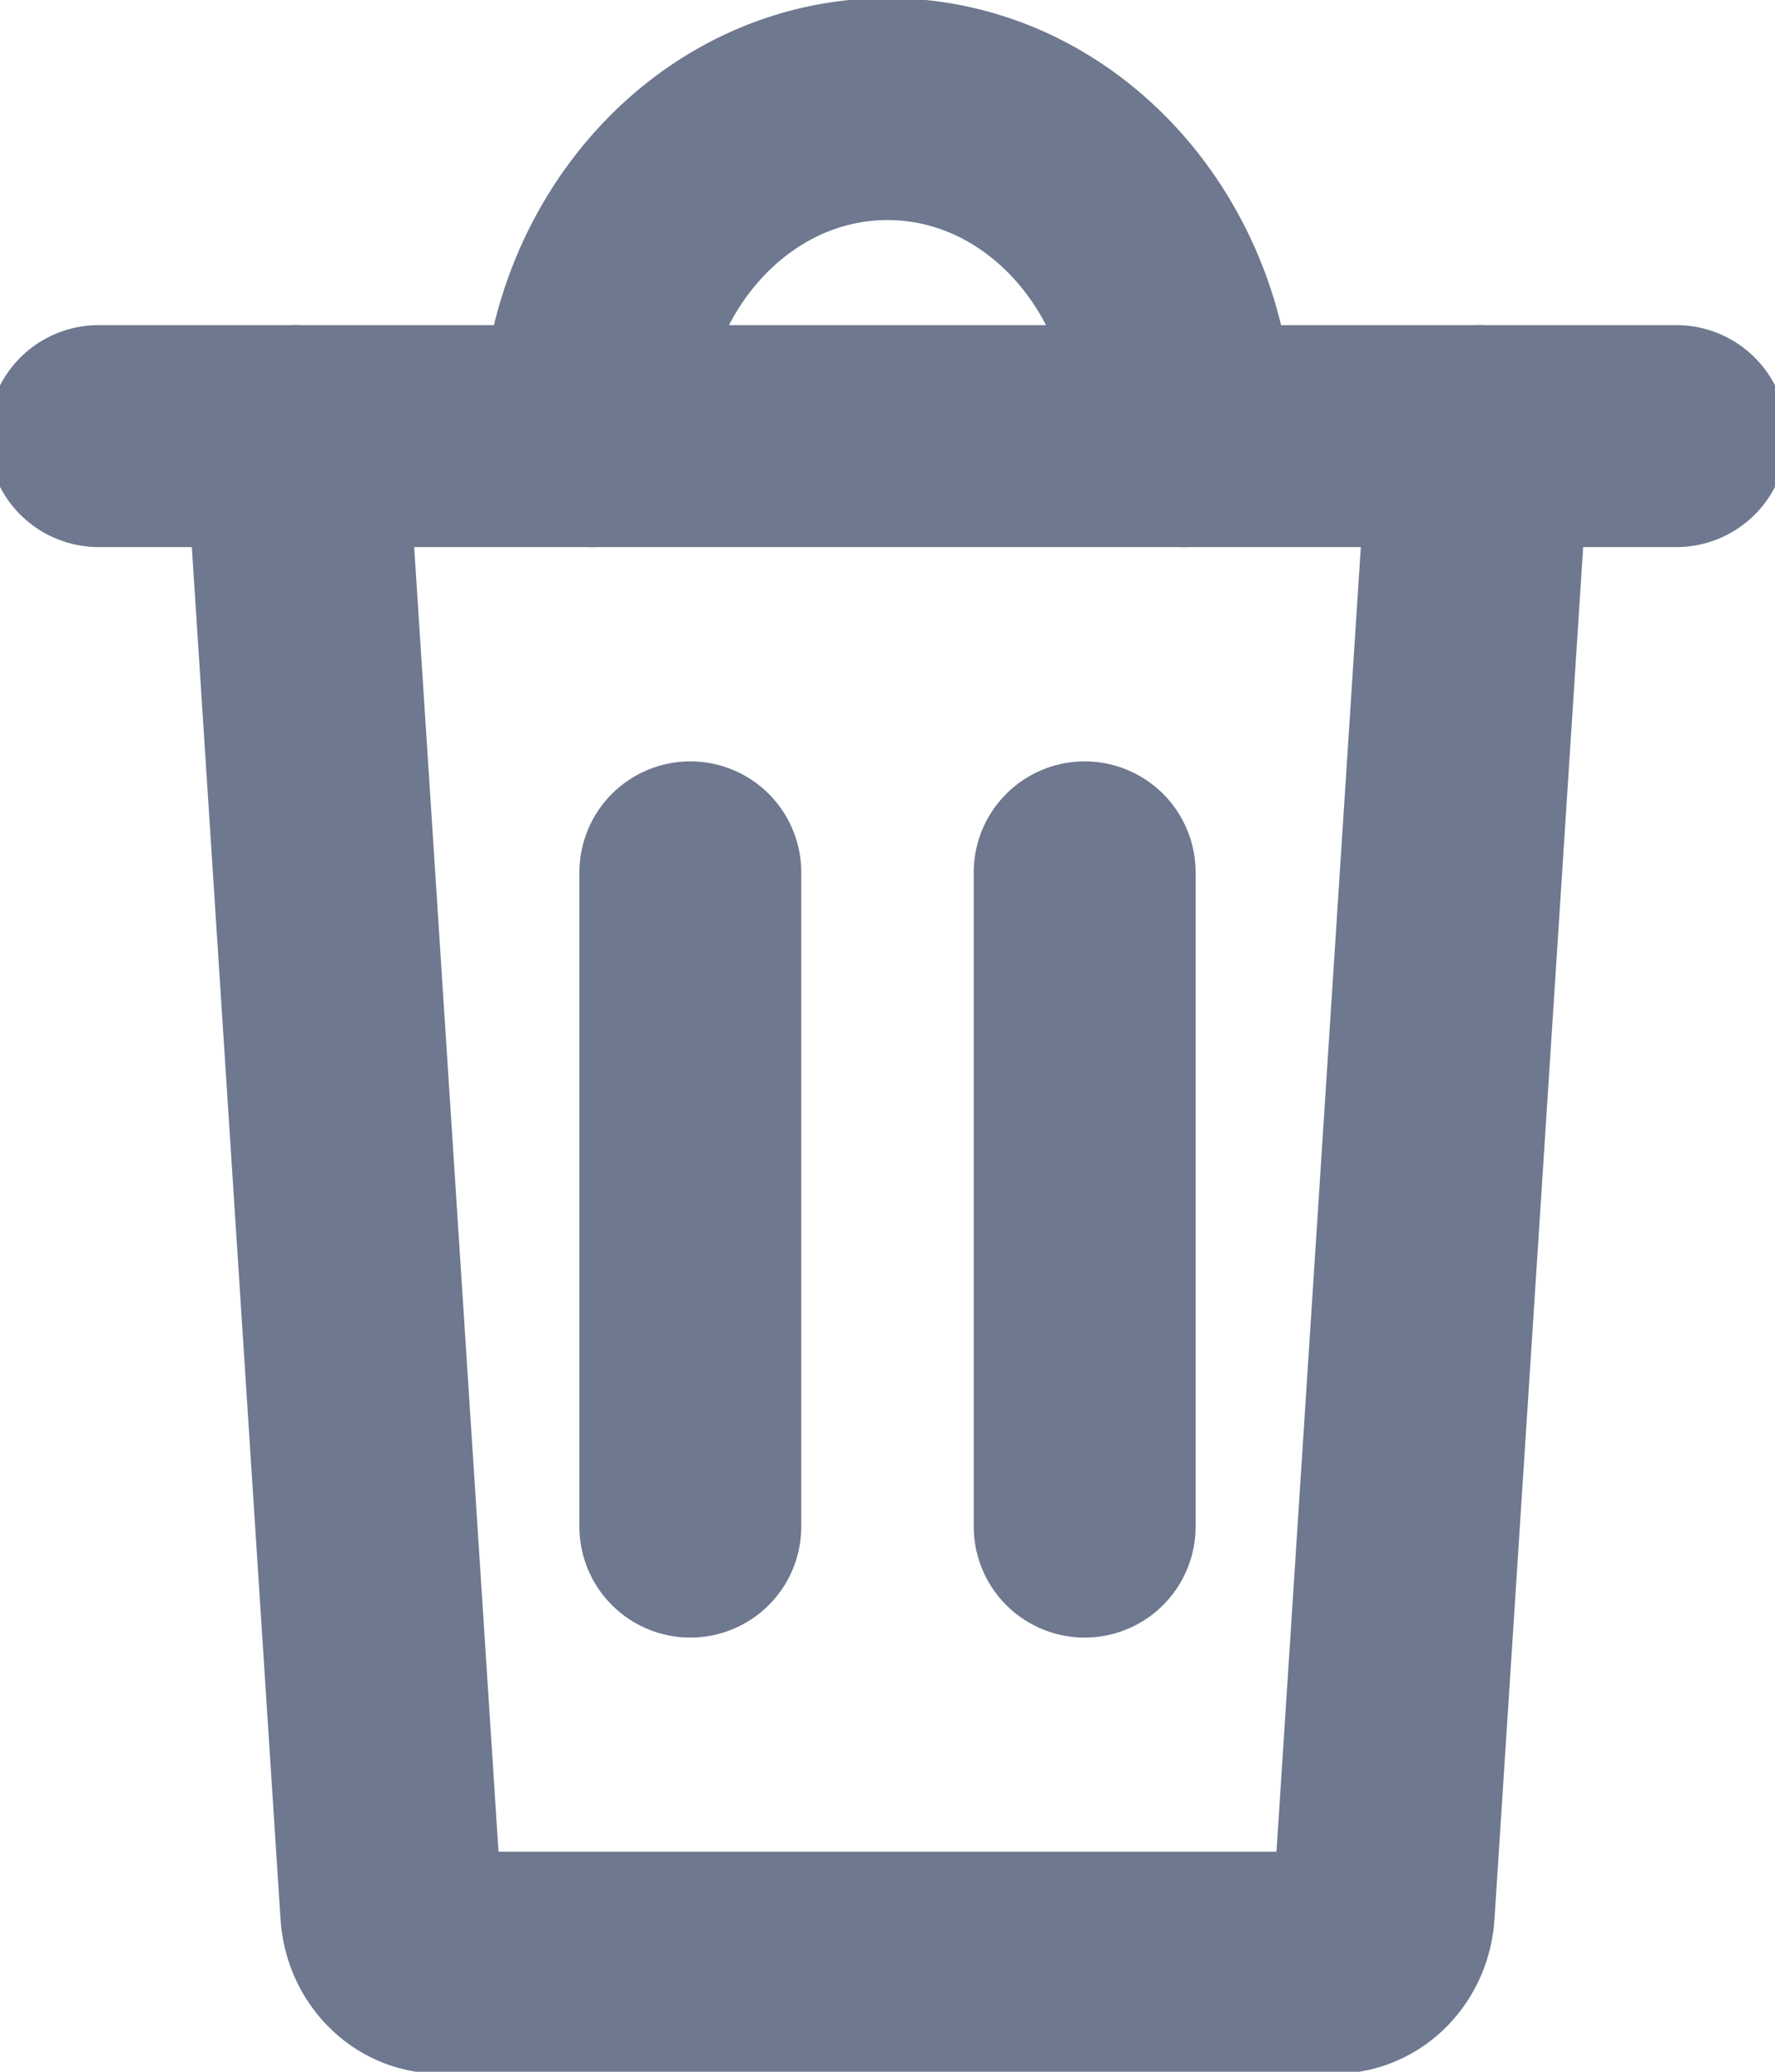<svg width="12" height="14" viewBox="0 0 12 14" fill="none" xmlns="http://www.w3.org/2000/svg">
<g clip-path="url(#clip0)">
<path d="M2 2.947L2.645 12.921C2.657 13.114 2.802 13.263 2.977 13.263H9.023C9.198 13.263 9.343 13.114 9.355 12.921L10 2.947" stroke="#6E788F" stroke-width="1.5" stroke-linecap="round"/>
<path d="M0.667 2.947H11.333" stroke="#6E788F" stroke-width="1.5" stroke-linecap="round"/>
<path d="M4.667 5.895V10.316" stroke="#6E788F" stroke-width="1.5" stroke-linecap="round"/>
<path d="M7.333 5.895V10.316" stroke="#6E788F" stroke-width="1.5" stroke-linecap="round"/>
<path d="M8 2.947C8 1.727 7.105 0.737 6 0.737C4.895 0.737 4 1.727 4 2.947" stroke="#6E788F" stroke-width="1.5" stroke-linecap="round"/>
</g>
<defs>
<clipPath id="clip0">
<rect width="12" height="14" fill="white"/>
</clipPath>
</defs>
</svg>
